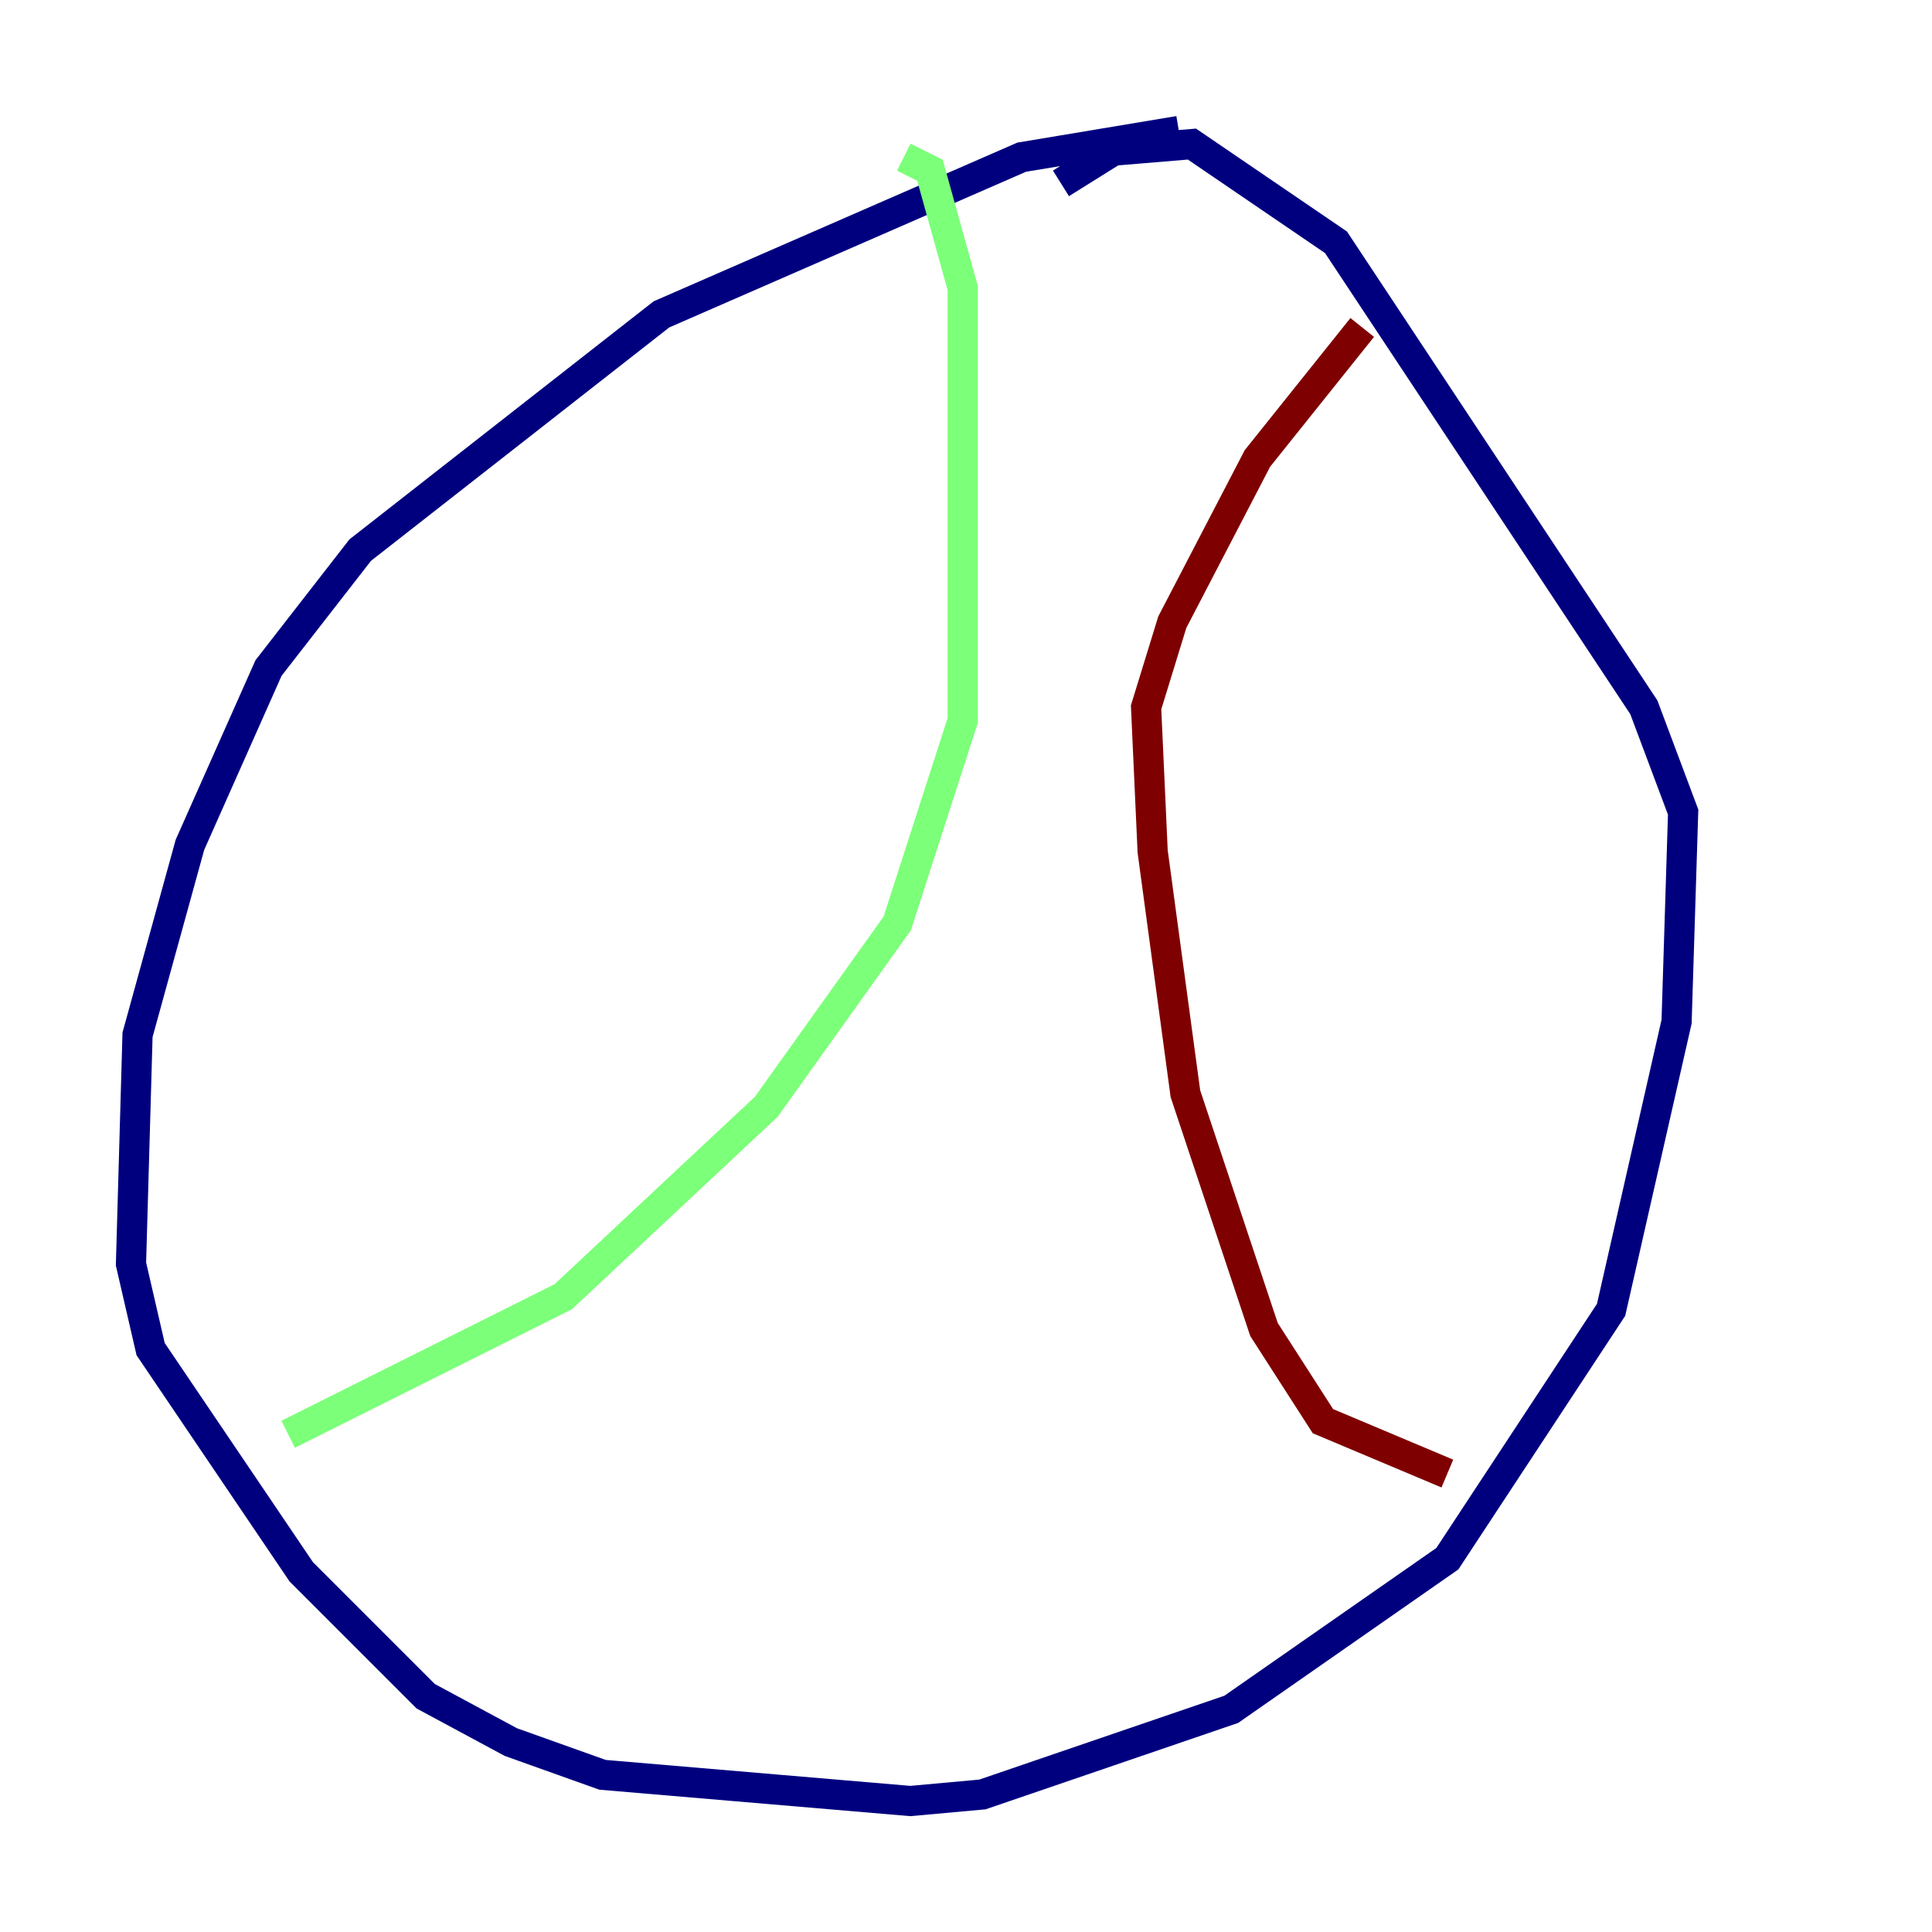 <?xml version="1.0" encoding="utf-8" ?>
<svg baseProfile="tiny" height="128" version="1.2" viewBox="0,0,128,128" width="128" xmlns="http://www.w3.org/2000/svg" xmlns:ev="http://www.w3.org/2001/xml-events" xmlns:xlink="http://www.w3.org/1999/xlink"><defs /><polyline fill="none" points="78.102,8.678 67.688,10.414 43.824,20.827 23.864,36.447 17.79,44.258 12.583,55.973 9.112,68.556 8.678,83.742 9.98,89.383 19.959,104.136 28.203,112.38 33.844,115.417 39.919,117.586 60.312,119.322 65.085,118.888 81.573,113.248 95.891,103.268 106.739,86.78 111.078,67.688 111.512,53.803 108.909,46.861 88.515,16.054 78.969,9.546 73.763,9.98 70.291,12.149" stroke="#00007f" stroke-width="2" /><polyline fill="none" points="59.878,10.414 61.614,11.281 63.783,19.091 63.783,47.729 59.444,61.18 50.766,73.329 37.315,85.912 19.091,95.024" stroke="#7cff79" stroke-width="2" /><polyline fill="none" points="90.251,21.695 83.308,30.373 77.668,41.22 75.932,46.861 76.366,56.407 78.536,72.461 83.742,88.081 87.647,94.156 95.891,97.627" stroke="#7f0000" stroke-width="2" /></svg>